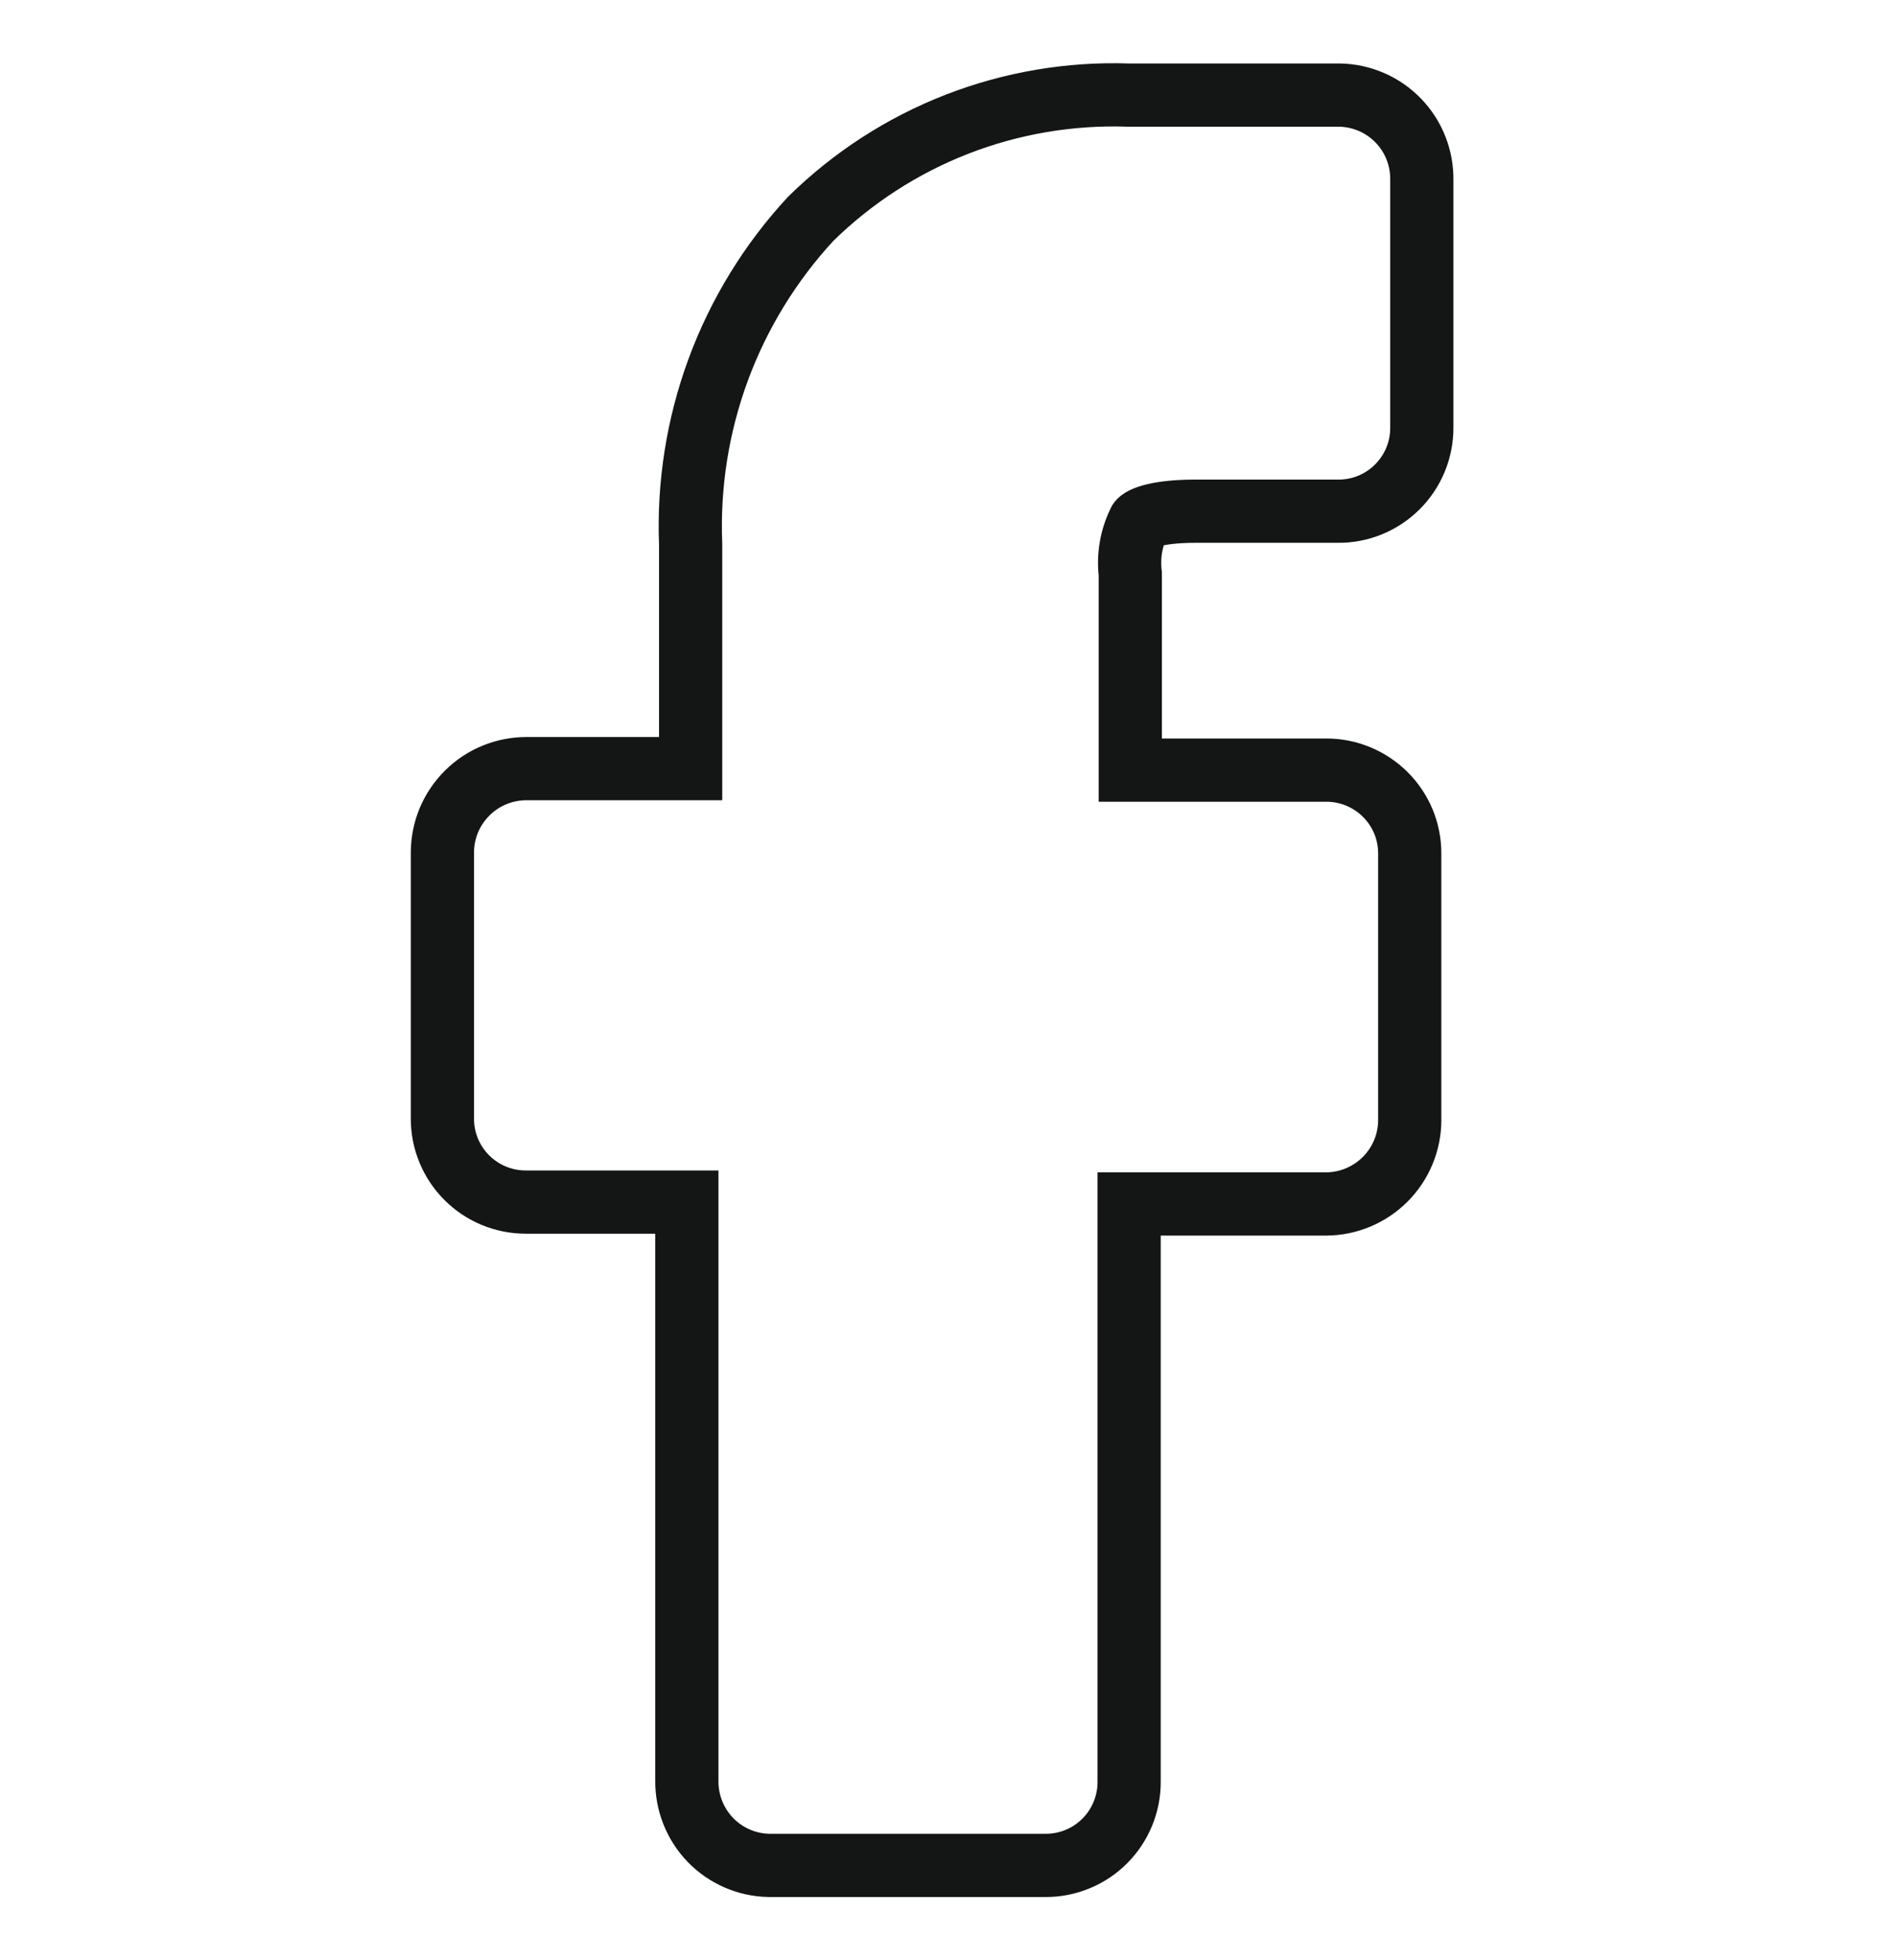 <svg xmlns="http://www.w3.org/2000/svg" width="30" height="31" viewBox="0 0 30 31" fill="none"><path d="M18.021 8.263C18.021 8.222 18.235 8.084 18.921 8.084H21.162C21.337 8.087 21.511 8.054 21.673 7.989C21.835 7.923 21.983 7.826 22.107 7.703C22.231 7.58 22.33 7.433 22.397 7.271C22.464 7.11 22.498 6.936 22.497 6.761V2.851C22.5 2.677 22.469 2.504 22.405 2.342C22.341 2.179 22.246 2.032 22.124 1.906C22.003 1.781 21.858 1.681 21.698 1.612C21.538 1.543 21.366 1.506 21.192 1.504H17.854C16.928 1.472 16.005 1.629 15.141 1.965C14.277 2.301 13.491 2.81 12.829 3.459C12.189 4.15 11.691 4.961 11.365 5.844C11.039 6.728 10.89 7.668 10.928 8.609V12.155H8.335C8.161 12.155 7.988 12.188 7.826 12.254C7.664 12.32 7.517 12.418 7.394 12.54C7.27 12.663 7.171 12.809 7.103 12.97C7.036 13.131 7.001 13.304 7 13.479V17.693C7 18.042 7.139 18.377 7.386 18.624C7.633 18.871 7.968 19.01 8.317 19.01H10.868V28.159C10.864 28.509 10.998 28.846 11.241 29.098C11.485 29.349 11.818 29.494 12.168 29.5H16.549C16.722 29.5 16.894 29.466 17.054 29.399C17.214 29.333 17.36 29.235 17.482 29.112C17.605 28.989 17.701 28.843 17.767 28.683C17.833 28.522 17.867 28.35 17.866 28.177V19.04H20.983C21.334 19.038 21.669 18.898 21.917 18.65C22.165 18.402 22.305 18.067 22.306 17.716V13.496C22.306 13.323 22.272 13.151 22.206 12.991C22.139 12.831 22.041 12.685 21.918 12.563C21.795 12.441 21.649 12.344 21.489 12.278C21.328 12.212 21.157 12.178 20.983 12.179H17.884V9.074C17.851 8.796 17.898 8.515 18.021 8.263Z" stroke="#141515" stroke-linecap="round"></path></svg>
